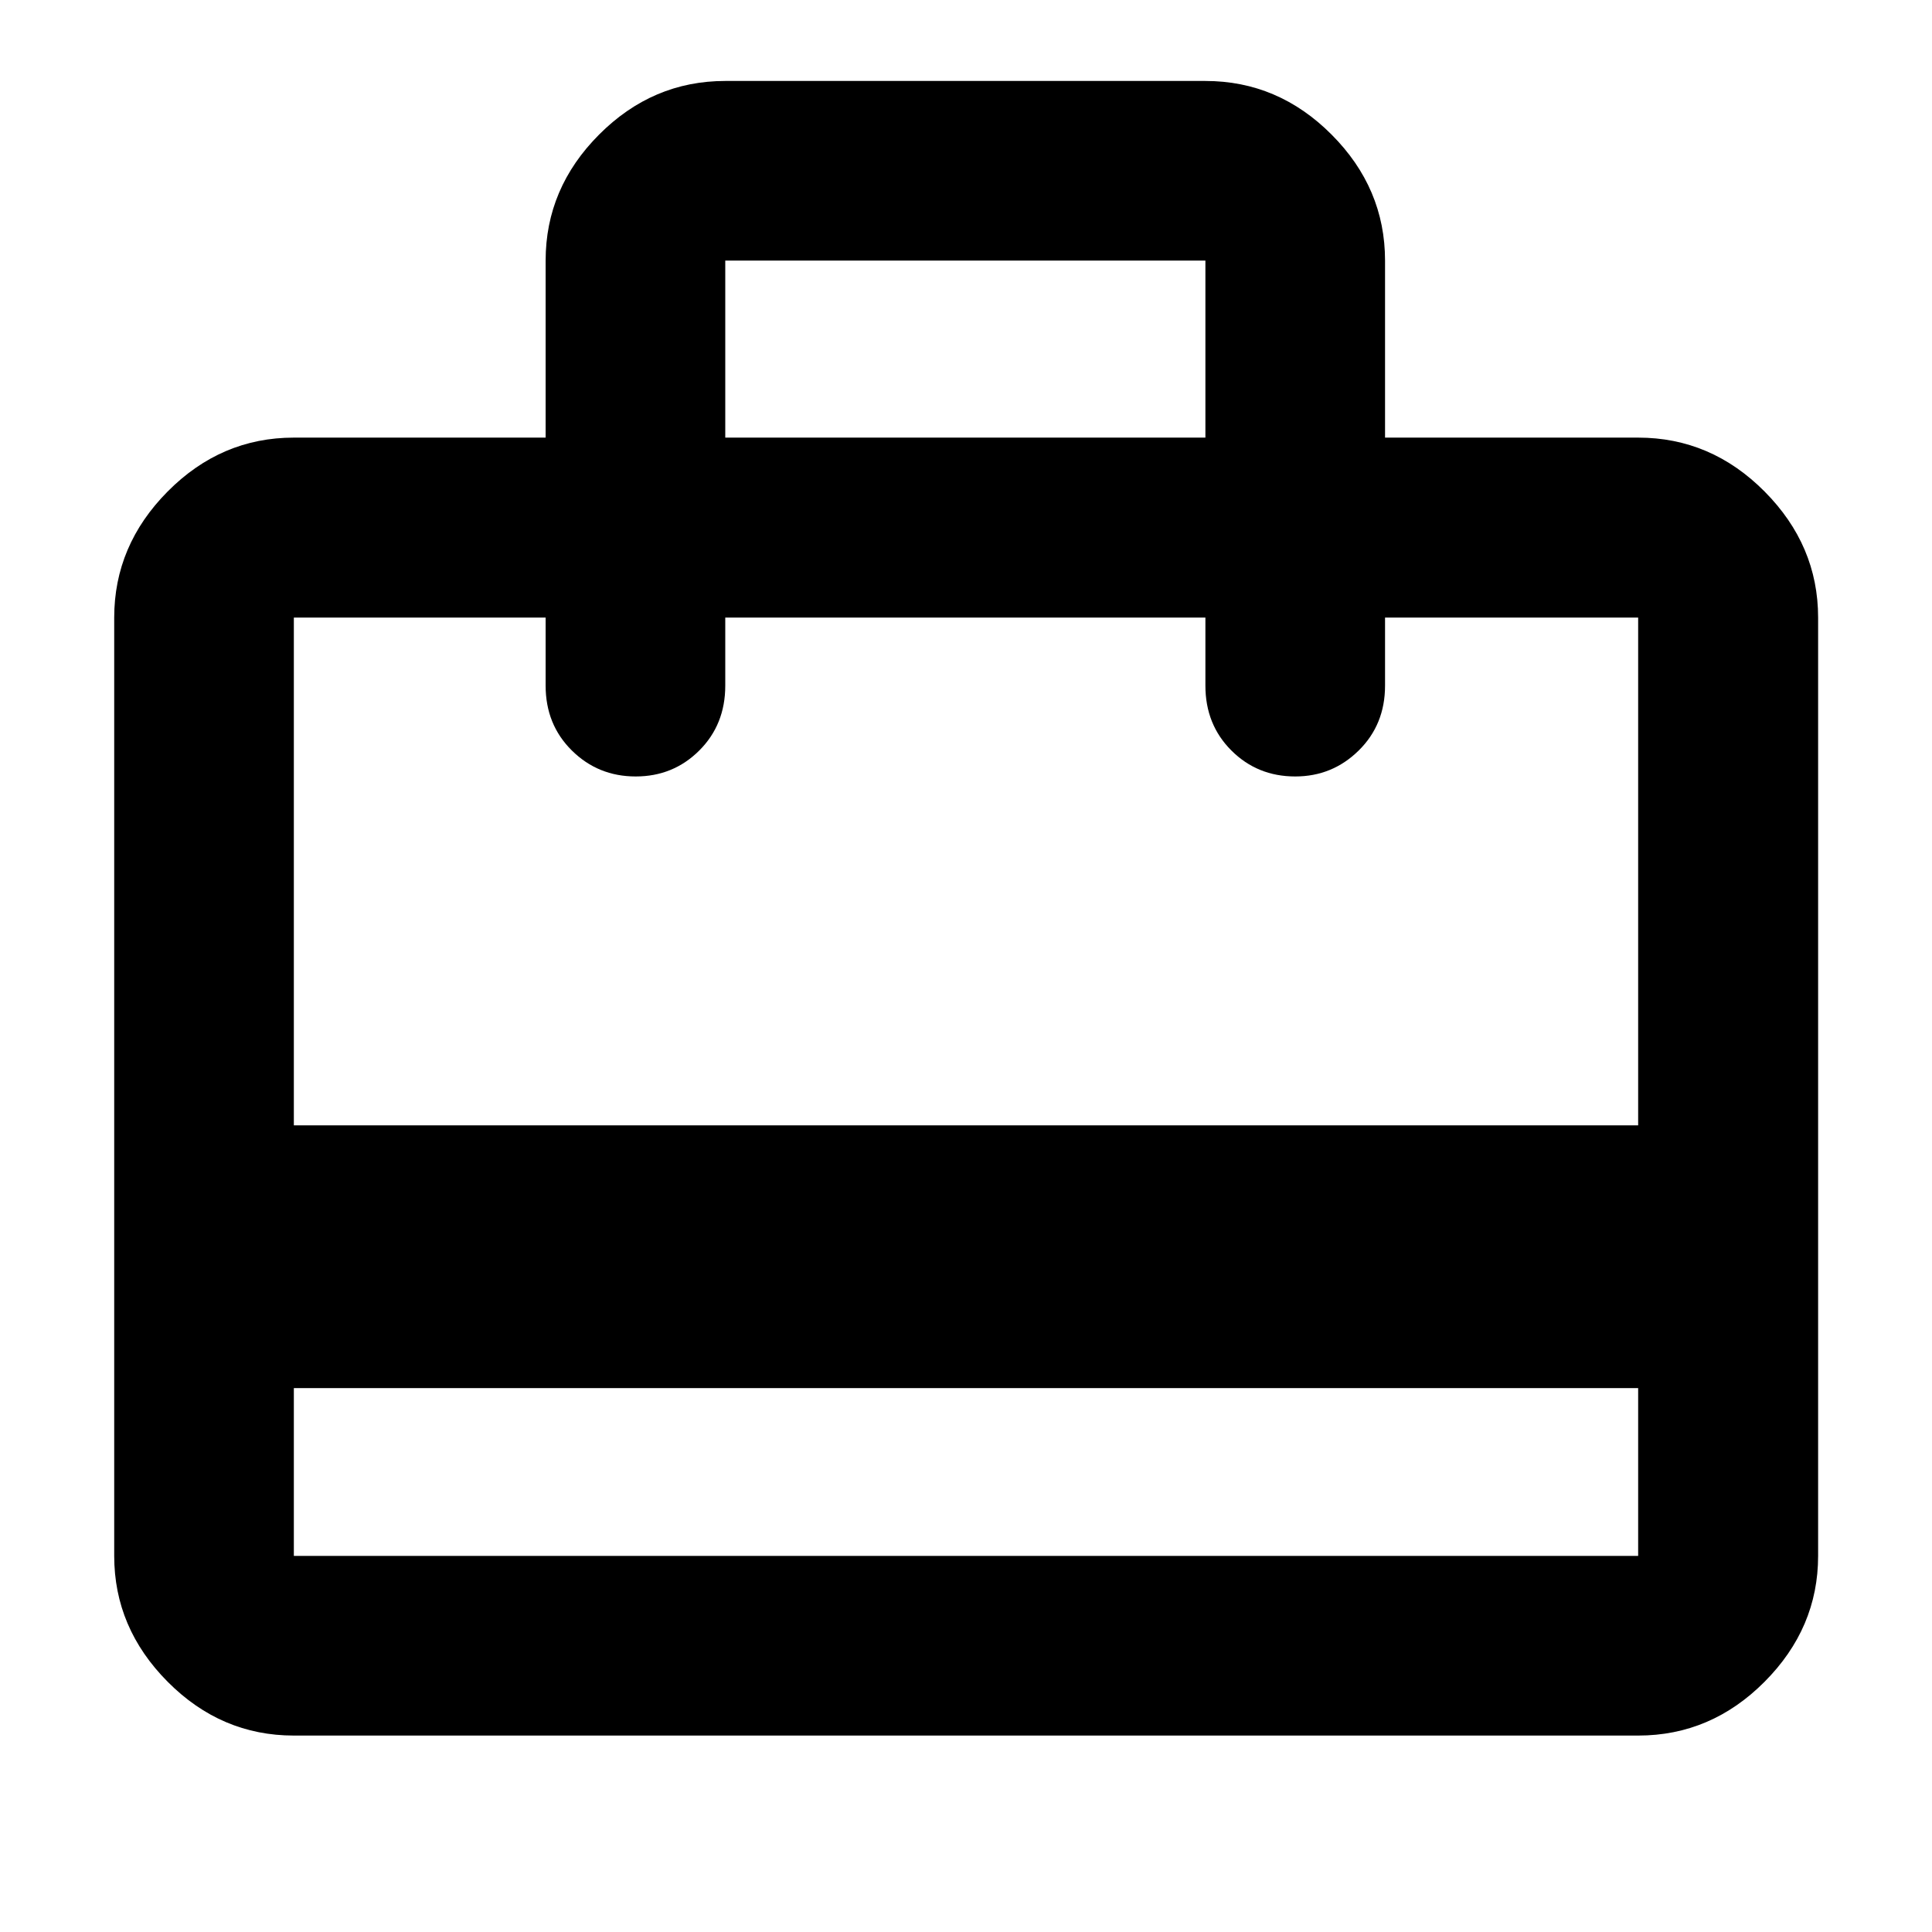 <svg xmlns="http://www.w3.org/2000/svg" height="40" viewBox="0 -960 960 960" width="40"><path d="M146.01-270.26v83.39h667.98v-83.39H146.01Zm125.11-472.29v-87.96q0-35.97 26.56-62.61 26.56-26.65 62.7-26.65h238.58q36.14 0 62.7 26.65 26.56 26.64 26.56 62.61v87.96h125.77q36.2 0 62.81 26.77 26.61 26.78 26.61 62.65v466.26q0 35.81-26.61 62.53-26.61 26.73-62.81 26.73H146.01q-36.14 0-62.7-26.73-26.56-26.72-26.56-62.53v-466.26q0-35.87 26.56-62.65 26.56-26.77 62.7-26.77h125.11ZM146.01-400.81h667.98v-252.32H688.22v33.83q0 19.34-13.09 32.23-13.09 12.89-31.54 12.89-18.78 0-31.71-12.89-12.92-12.89-12.92-32.23v-33.83H360.38v33.83q0 19.34-12.92 32.23-12.93 12.89-31.59 12.89t-31.71-12.89q-13.04-12.89-13.04-32.23v-33.83H146.01v252.32Zm214.37-341.74h238.58v-87.96H360.38v87.96ZM146.01-186.87v-466.26 78.95-78.95 78.95-78.95 466.26Z"/></svg>